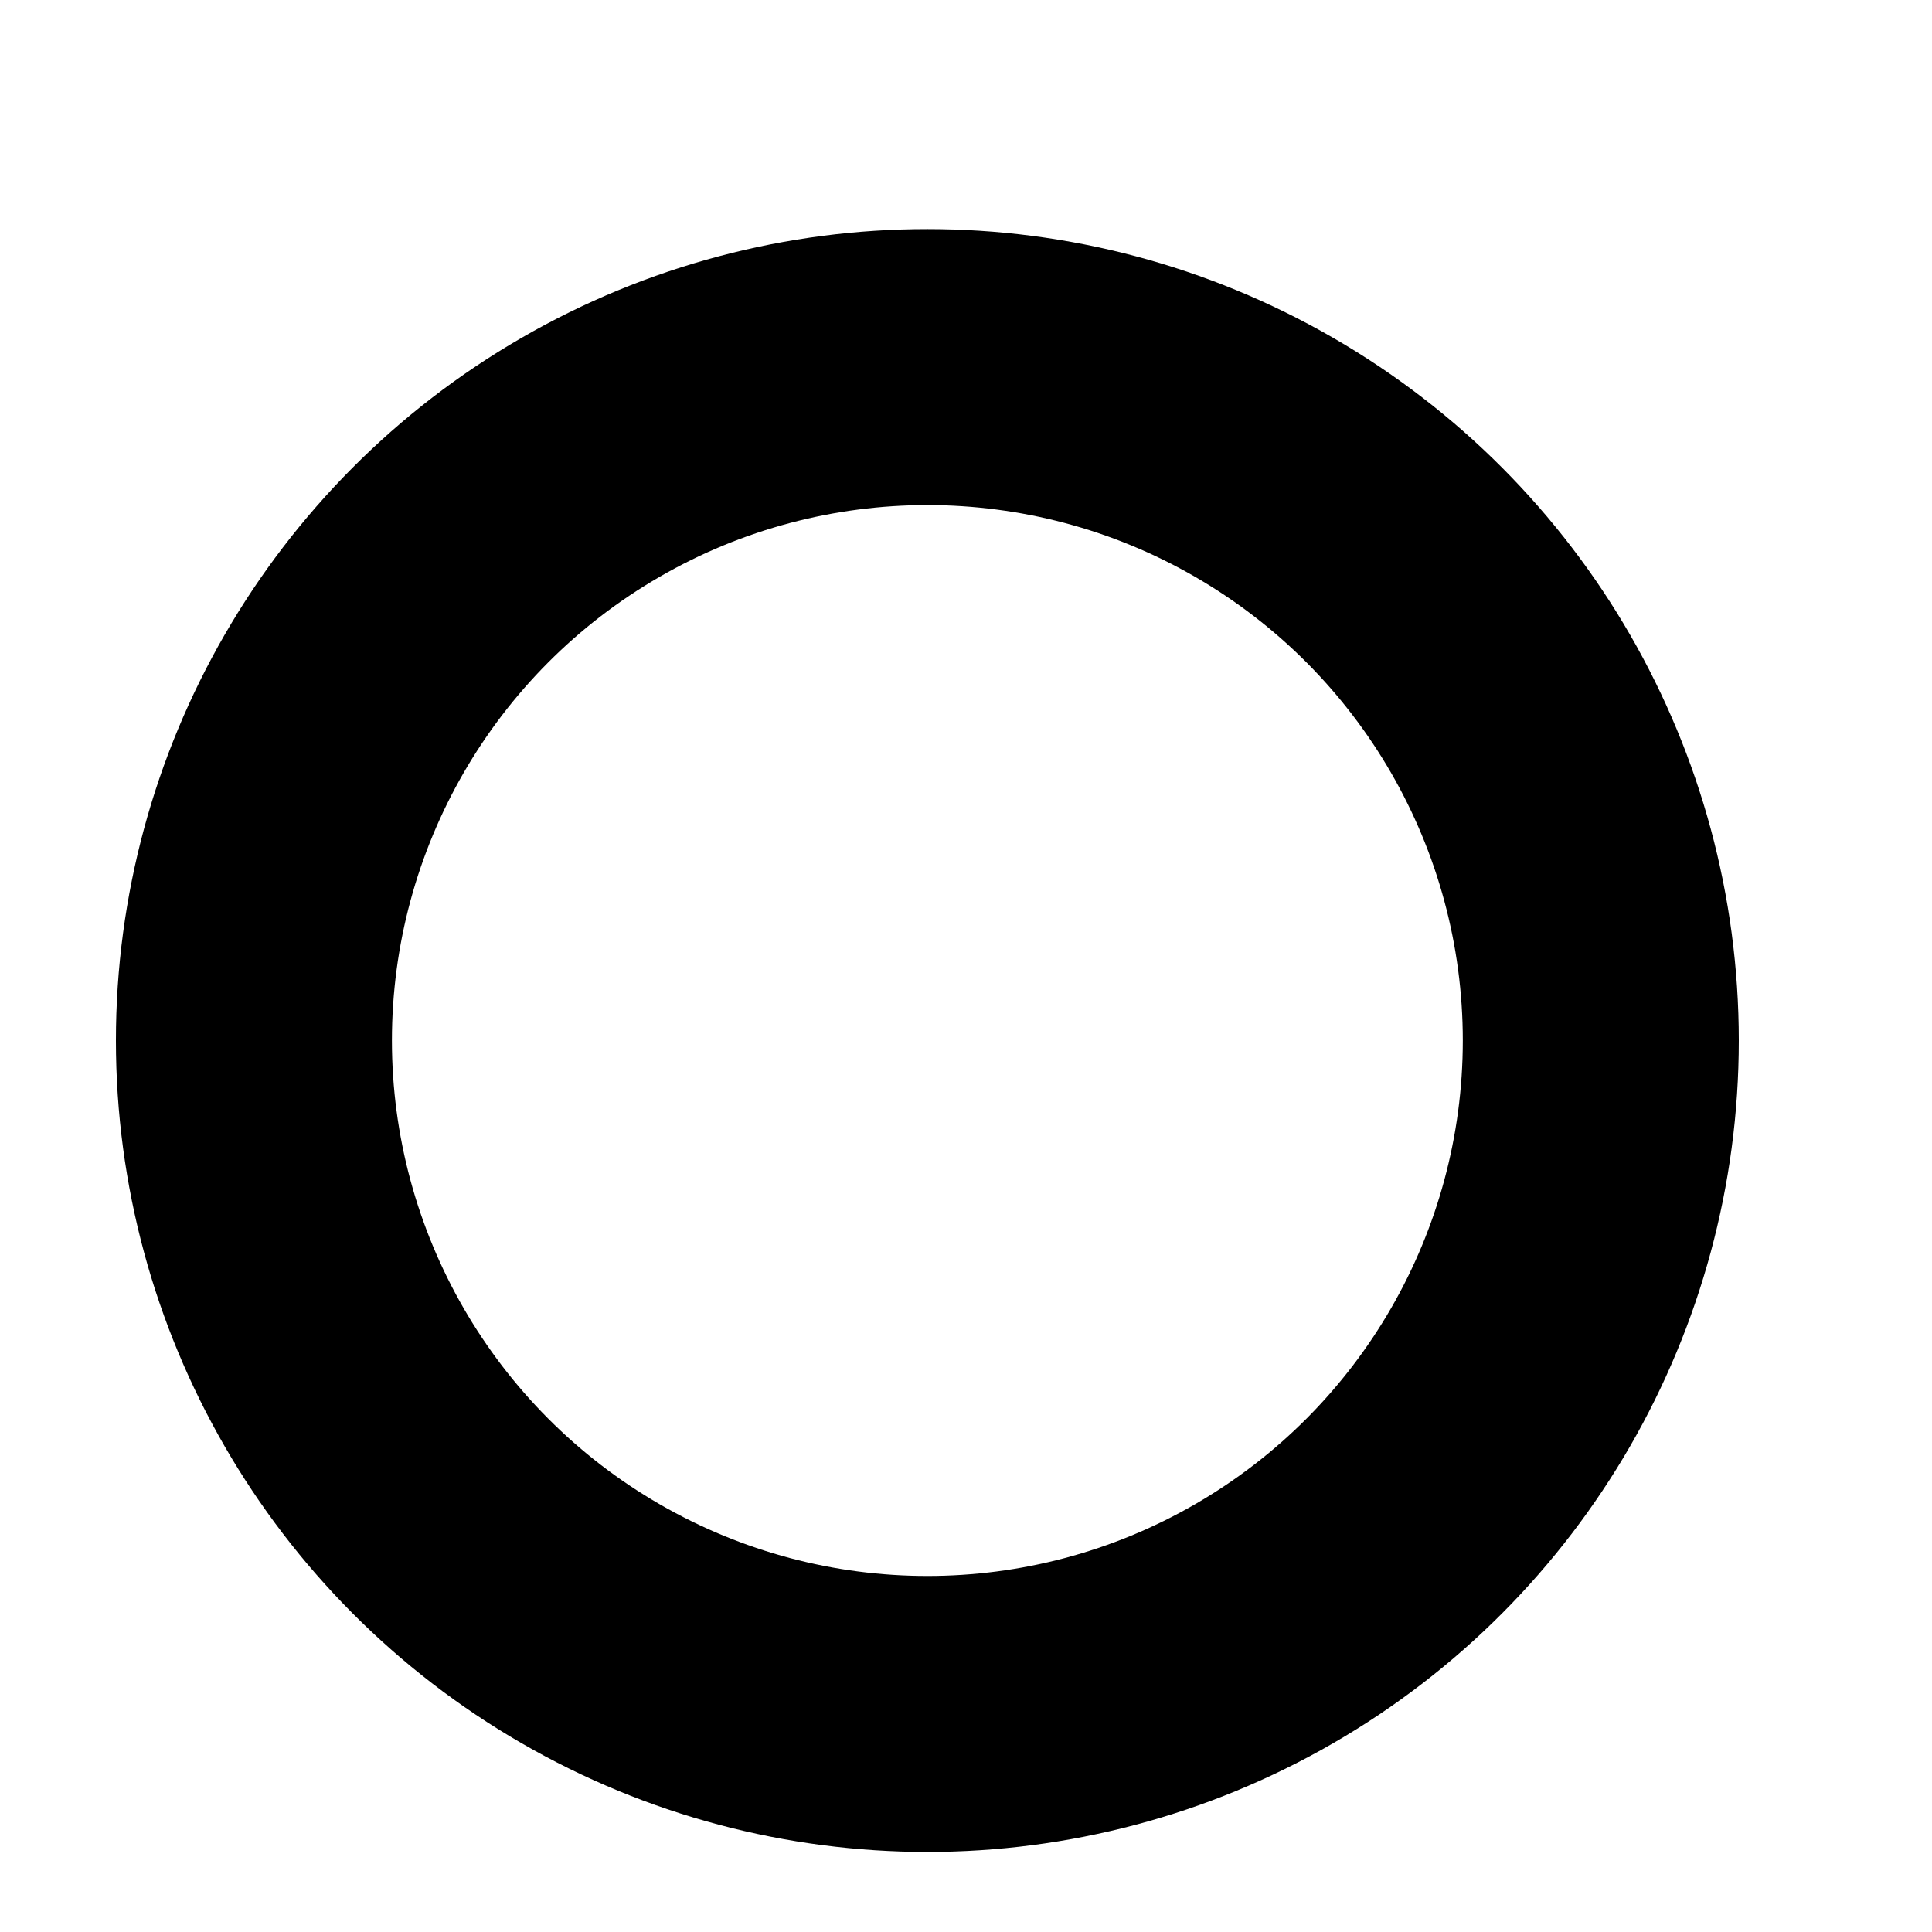 <?xml version="1.0" encoding="utf-8"?>
<!-- Generator: Adobe Illustrator 27.4.1, SVG Export Plug-In . SVG Version: 6.00 Build 0)  -->
<svg version="1.1" xmlns="http://www.w3.org/2000/svg" xmlns:xlink="http://www.w3.org/1999/xlink" x="0px" y="0px"
	 viewBox="0 0 7 7" style="enable-background:new 0 0 7 7;" xml:space="preserve">
<style type="text/css">
	.st0{display:none;}
	.st1{display:inline;}
	.st2{fill:none;stroke:#000000;stroke-miterlimit:10;}
	.st3{fill-rule:evenodd;clip-rule:evenodd;fill:none;stroke:#000000;stroke-miterlimit:10;}
</style>
<g id="Layer_1" class="st0">
</g>
<g id="Layer_2" class="st0">
	<g class="st1">
		<line class="st2" x1="-17.5" y1="29.96" x2="-0.96" y2="29.96"/>
	</g>
	<g class="st1">
		<line class="st2" x1="-12.23" y1="29.96" x2="-12.23" y2="-3.97"/>
	</g>
	<g class="st1">
		<line class="st2" x1="-12.76" y1="-3.55" x2="3.78" y2="-3.55"/>
	</g>
	<g class="st1">
		<line class="st2" x1="3.32" y1="1.33" x2="3.32" y2="-4.1"/>
	</g>
</g>
<g id="Layer_3">
	<circle class="st3" cx="3.36" cy="3.77" r="2.44"/>
</g>
<g id="Layer_4" class="st0">
	<g class="st1">
		<line class="st2" x1="3.32" y1="19.56" x2="3.32" y2="6.5"/>
	</g>
</g>
<g id="Layer_5" class="st0">
	<g class="st1">
		<line class="st2" x1="3.25" y1="11.08" x2="-3.32" y2="6.42"/>
	</g>
</g>
<g id="Layer_6" class="st0">
	<g class="st1">
		<line class="st2" x1="3.43" y1="11.22" x2="10" y2="6.55"/>
	</g>
</g>
<g id="Layer_7" class="st0">
	<g class="st1">
		<line class="st2" x1="3.4" y1="18.96" x2="8.07" y2="25.53"/>
	</g>
</g>
<g id="Layer_8" class="st0">
	<g class="st1">
		<line class="st2" x1="3.19" y1="18.96" x2="-1.48" y2="25.53"/>
	</g>
</g>
</svg>
